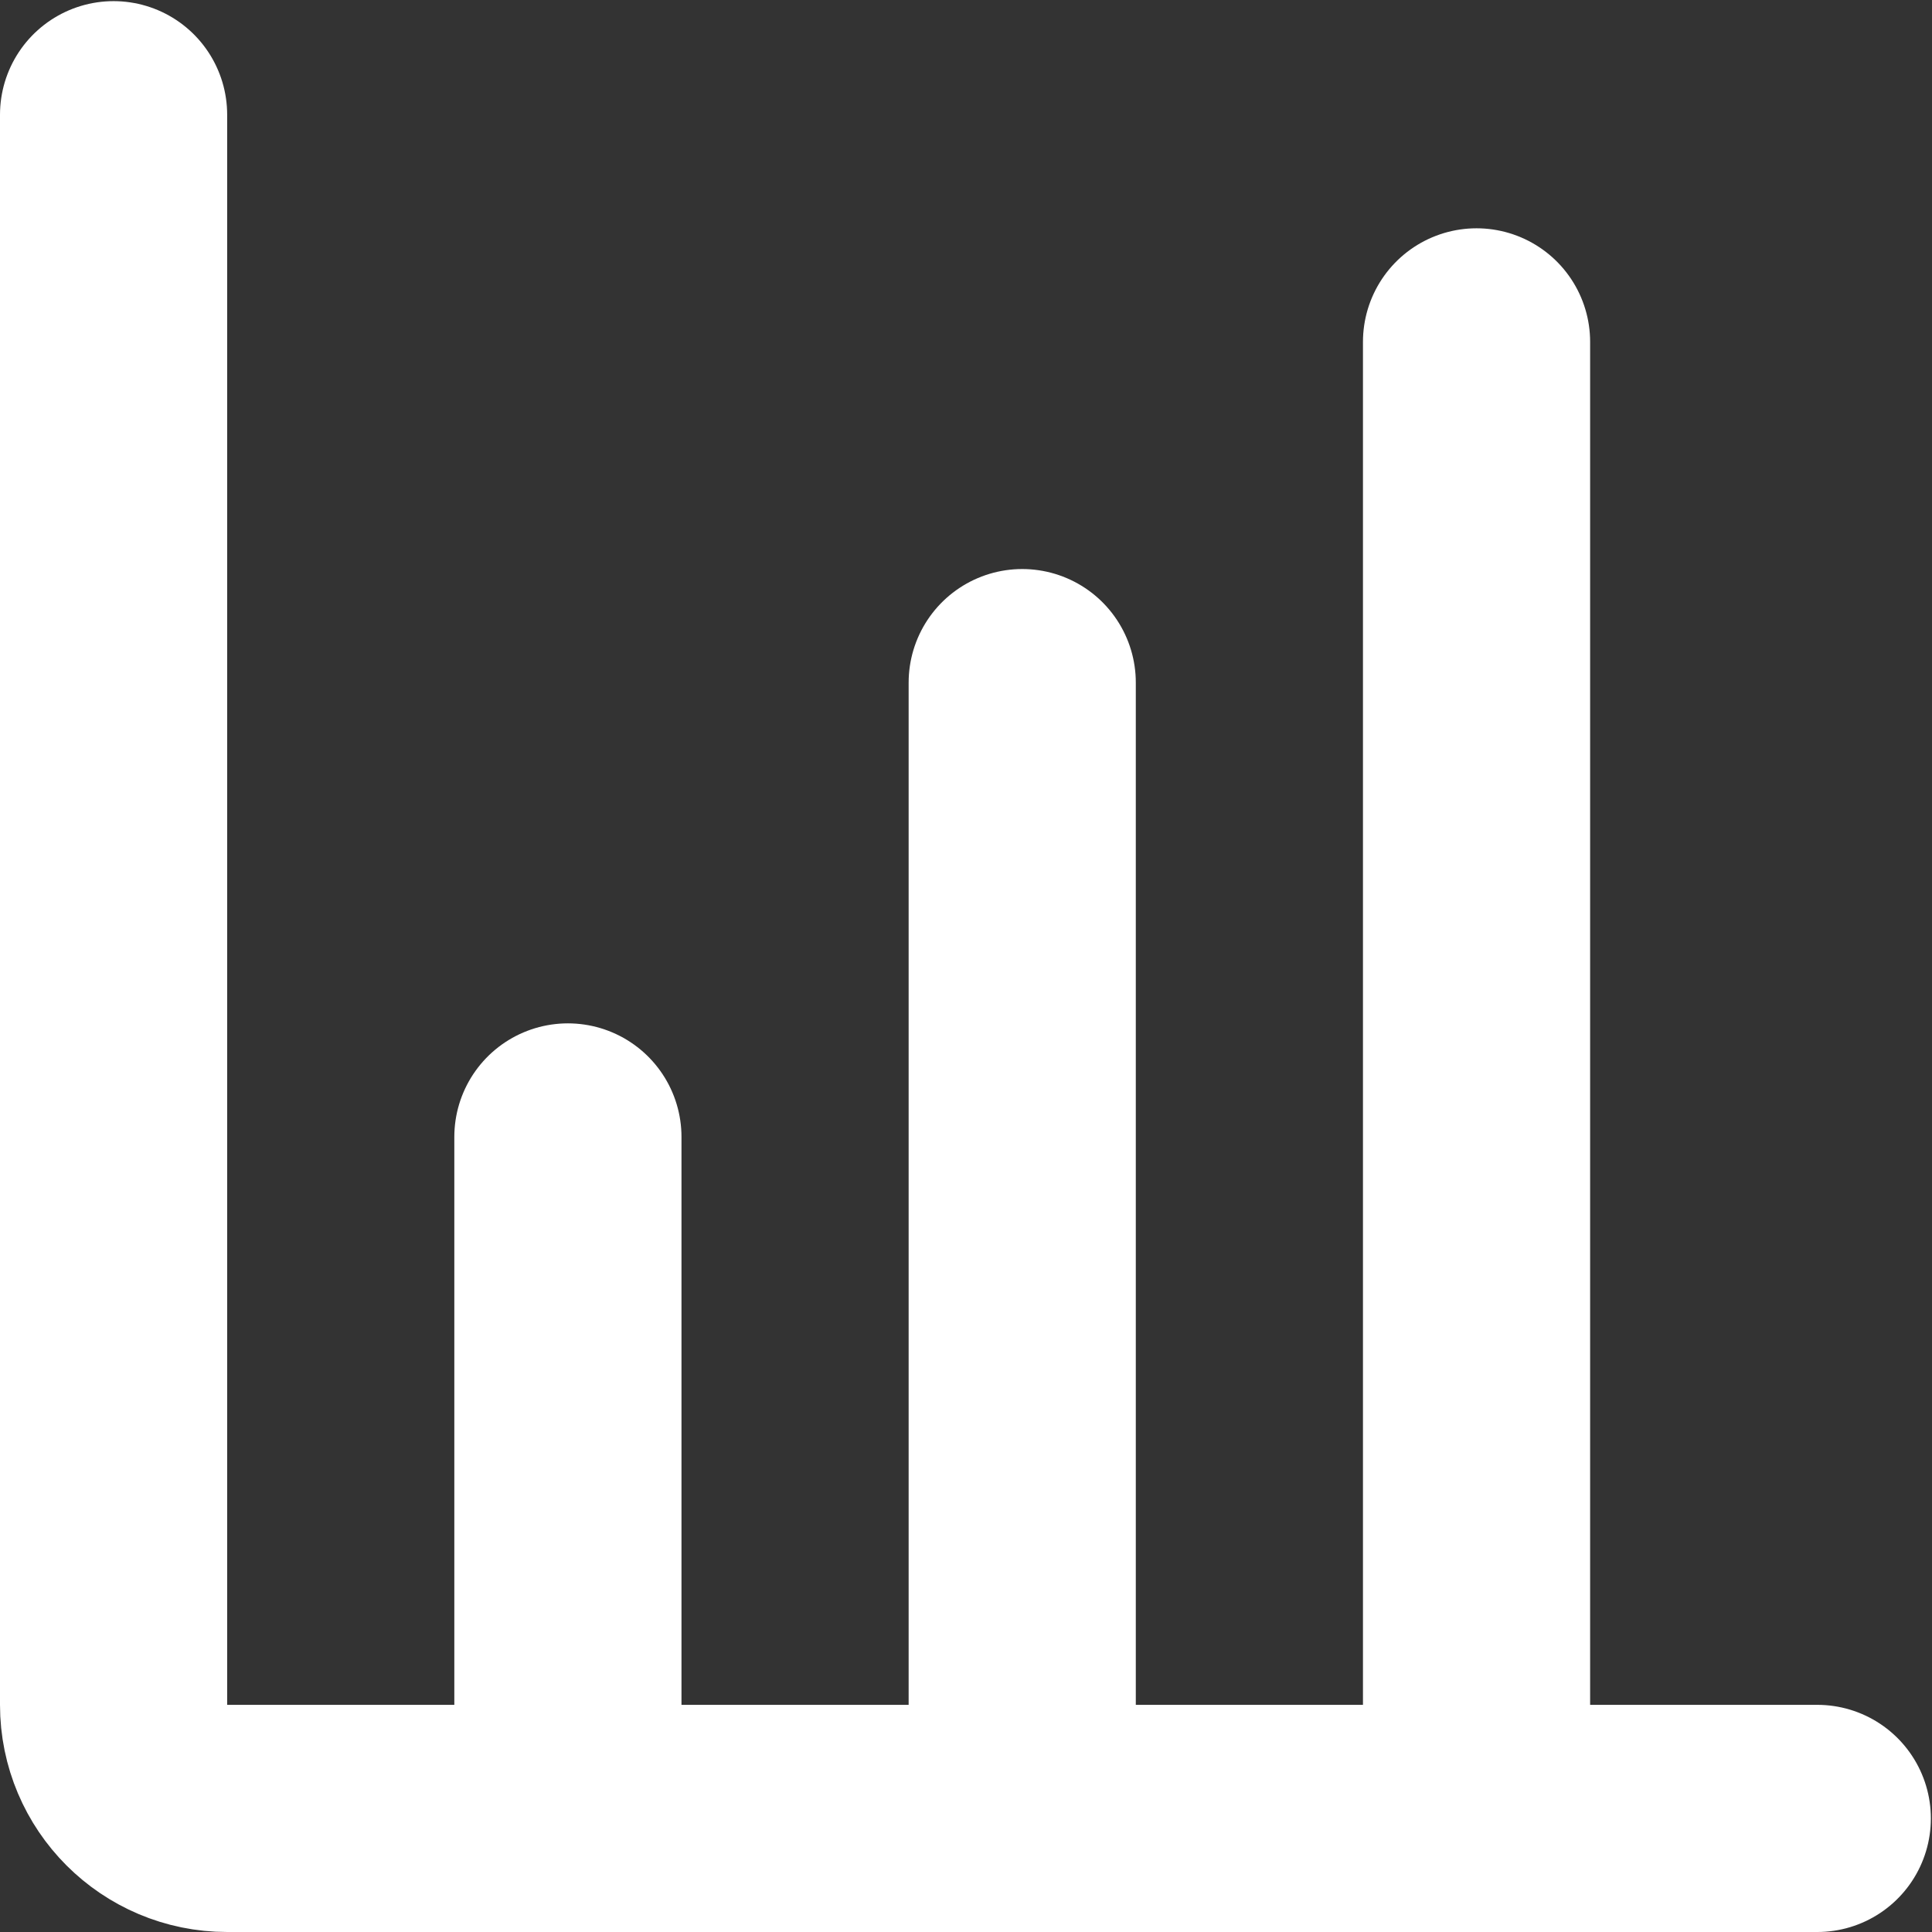 <svg width="567" height="567" viewBox="0 0 567 567" fill="none" xmlns="http://www.w3.org/2000/svg">
<rect x="0" y="0" width="567" height="567" fill="#333333" stroke="none"/>
<path d="M300 200.333V500.333" stroke="white" stroke-width="66.667" stroke-linecap="round" stroke-linejoin="round"/>
<path d="M433.333 100.333V500.333" stroke="white" stroke-width="66.667" stroke-linecap="round" stroke-linejoin="round"/>
<path d="M166.667 333.667V500.333" stroke="white" stroke-width="66.667" stroke-linecap="round" stroke-linejoin="round"/>
<path d="M33.333 33.667V500.333C33.333 518.743 48.257 533.667 66.667 533.667H533.333" stroke="white" stroke-width="66.667" stroke-linecap="round" stroke-linejoin="round"/>
</svg>
